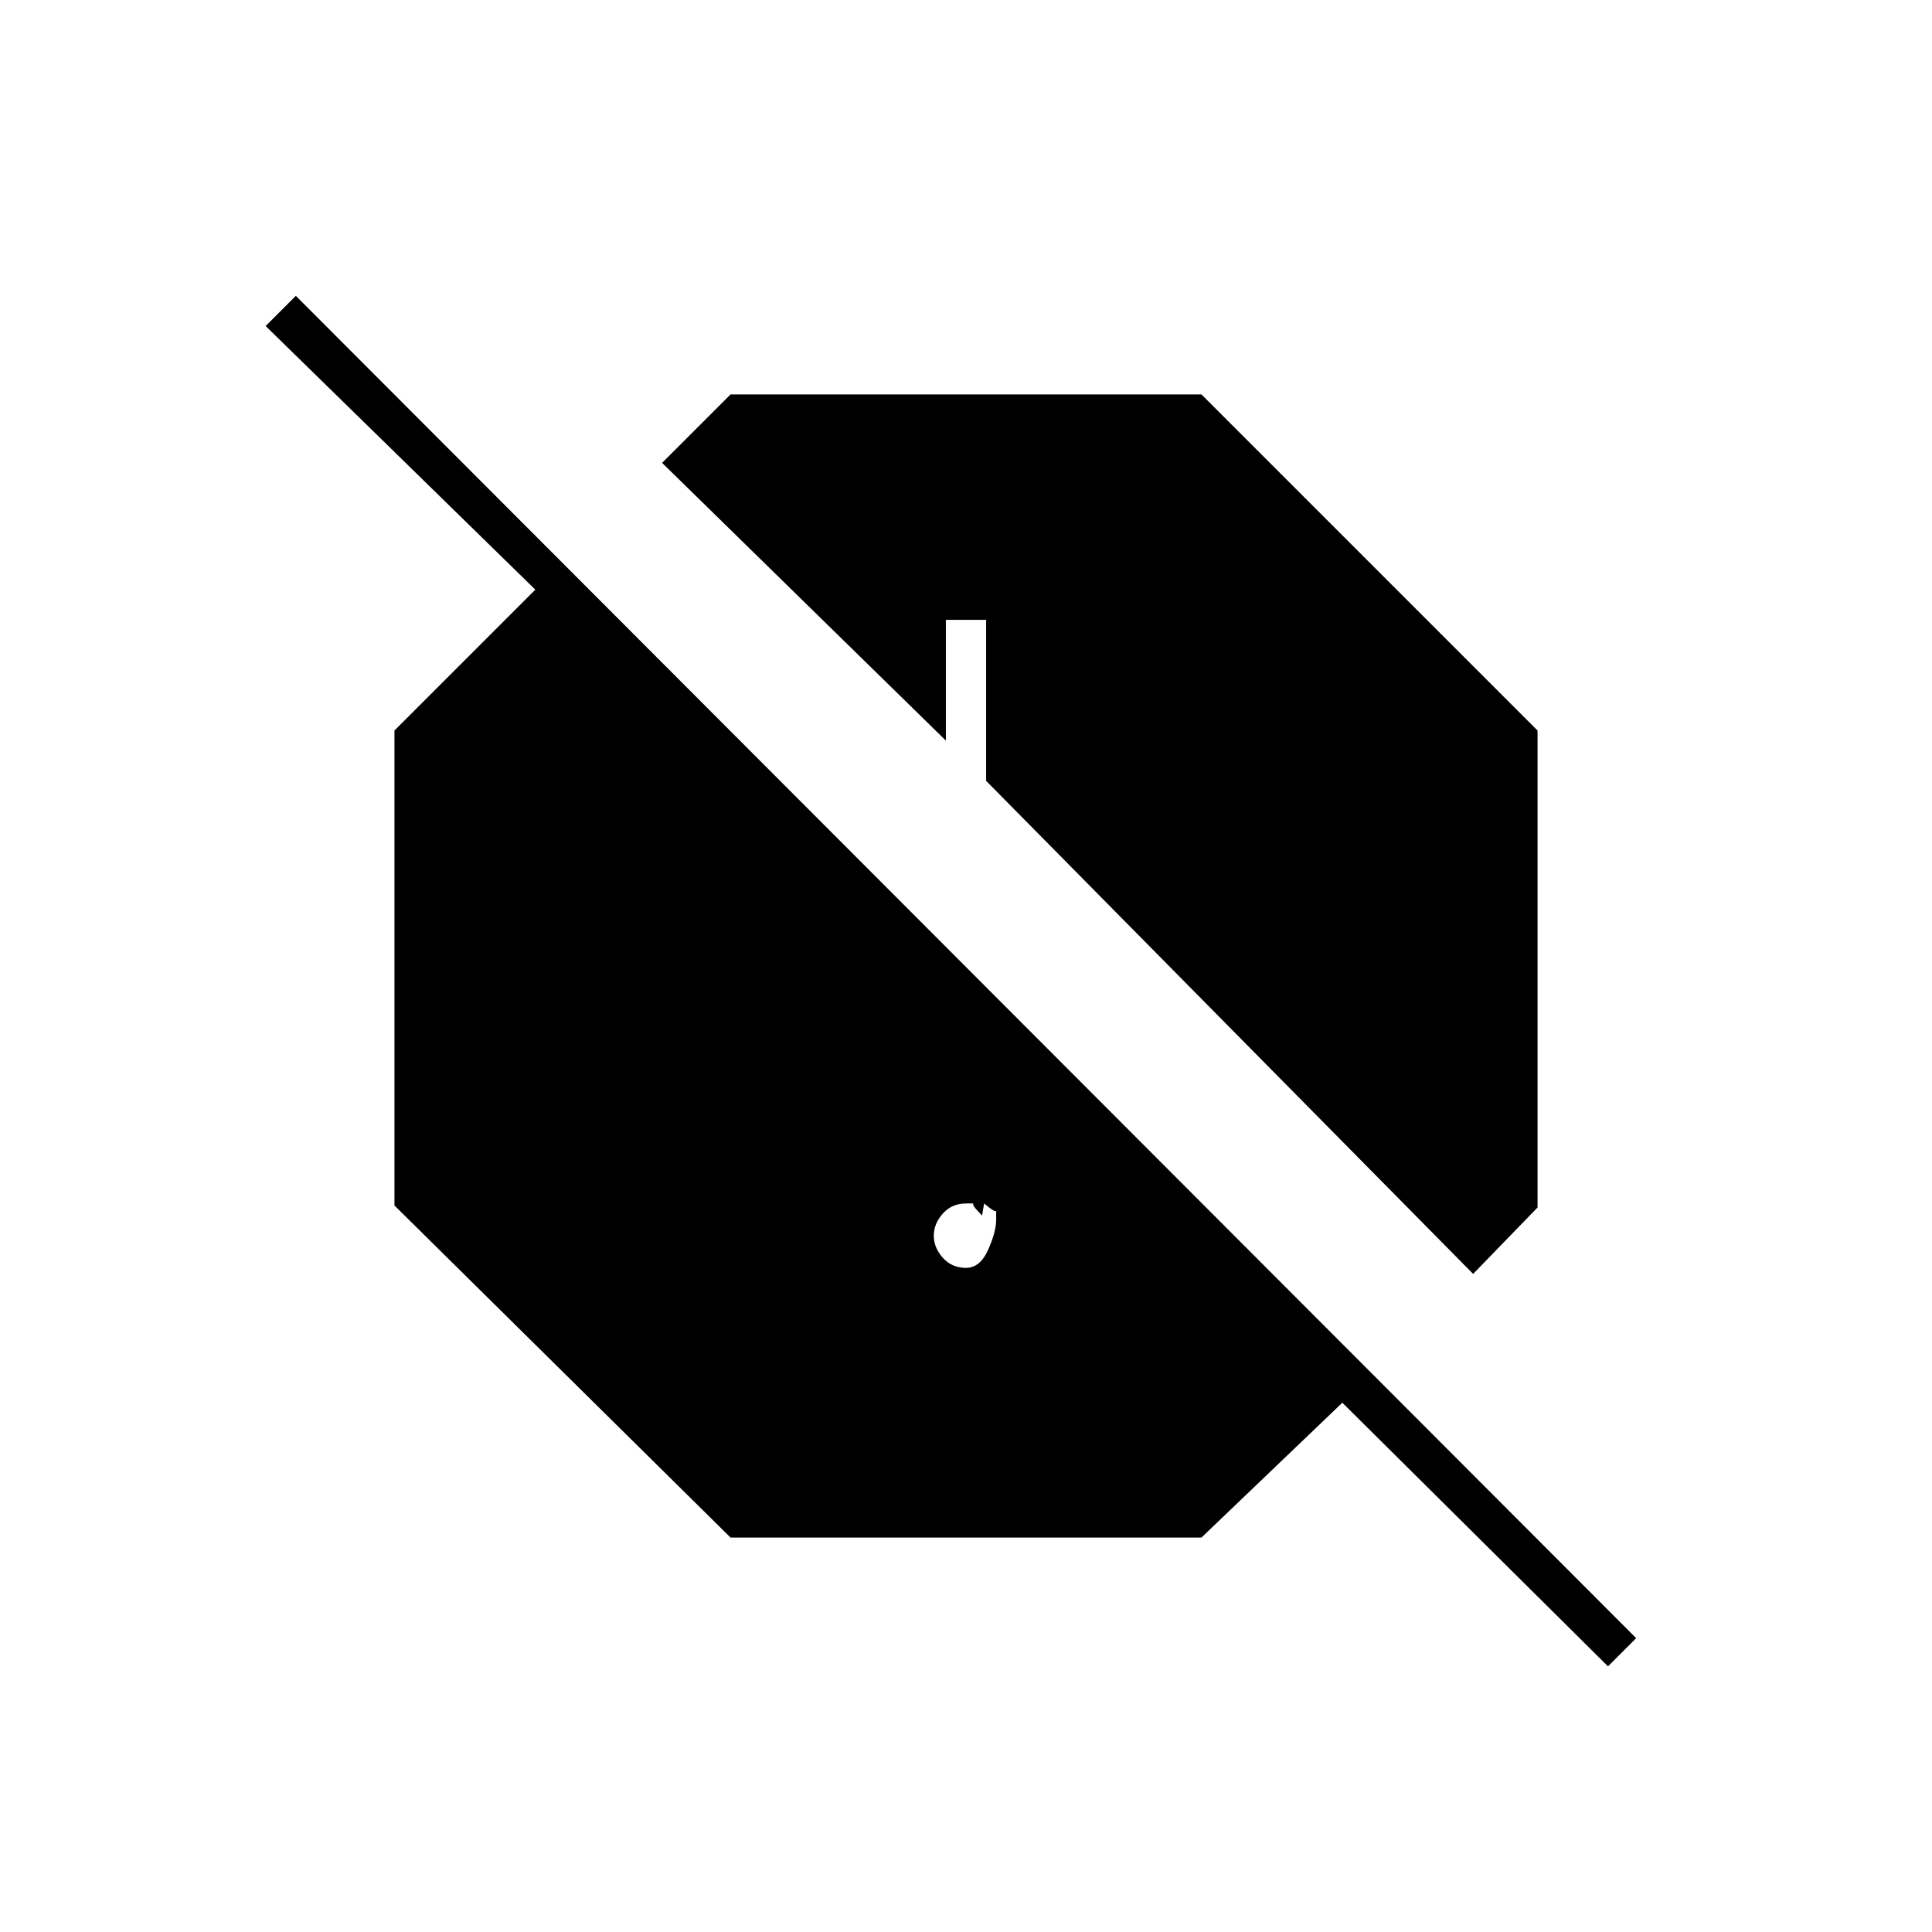<svg xmlns="http://www.w3.org/2000/svg" height="20" viewBox="0 -960 960 960" width="20"><path d="M799-132 667-263l-70 67H363L196-361v-236l70-70-134-131 15-15 666 667-14 14Zm-67-195L490-572v-80h-20v60L329-730l34-34h234l167 167v237l-32 33Zm-252-3q7 0 11-9t4-15v-4.5q0 1.5-6-3.5l-1 6q-6-6-4-6h-4q-7 0-11.5 5t-4.5 11q0 6 4.5 11t11.5 5Z"/></svg>